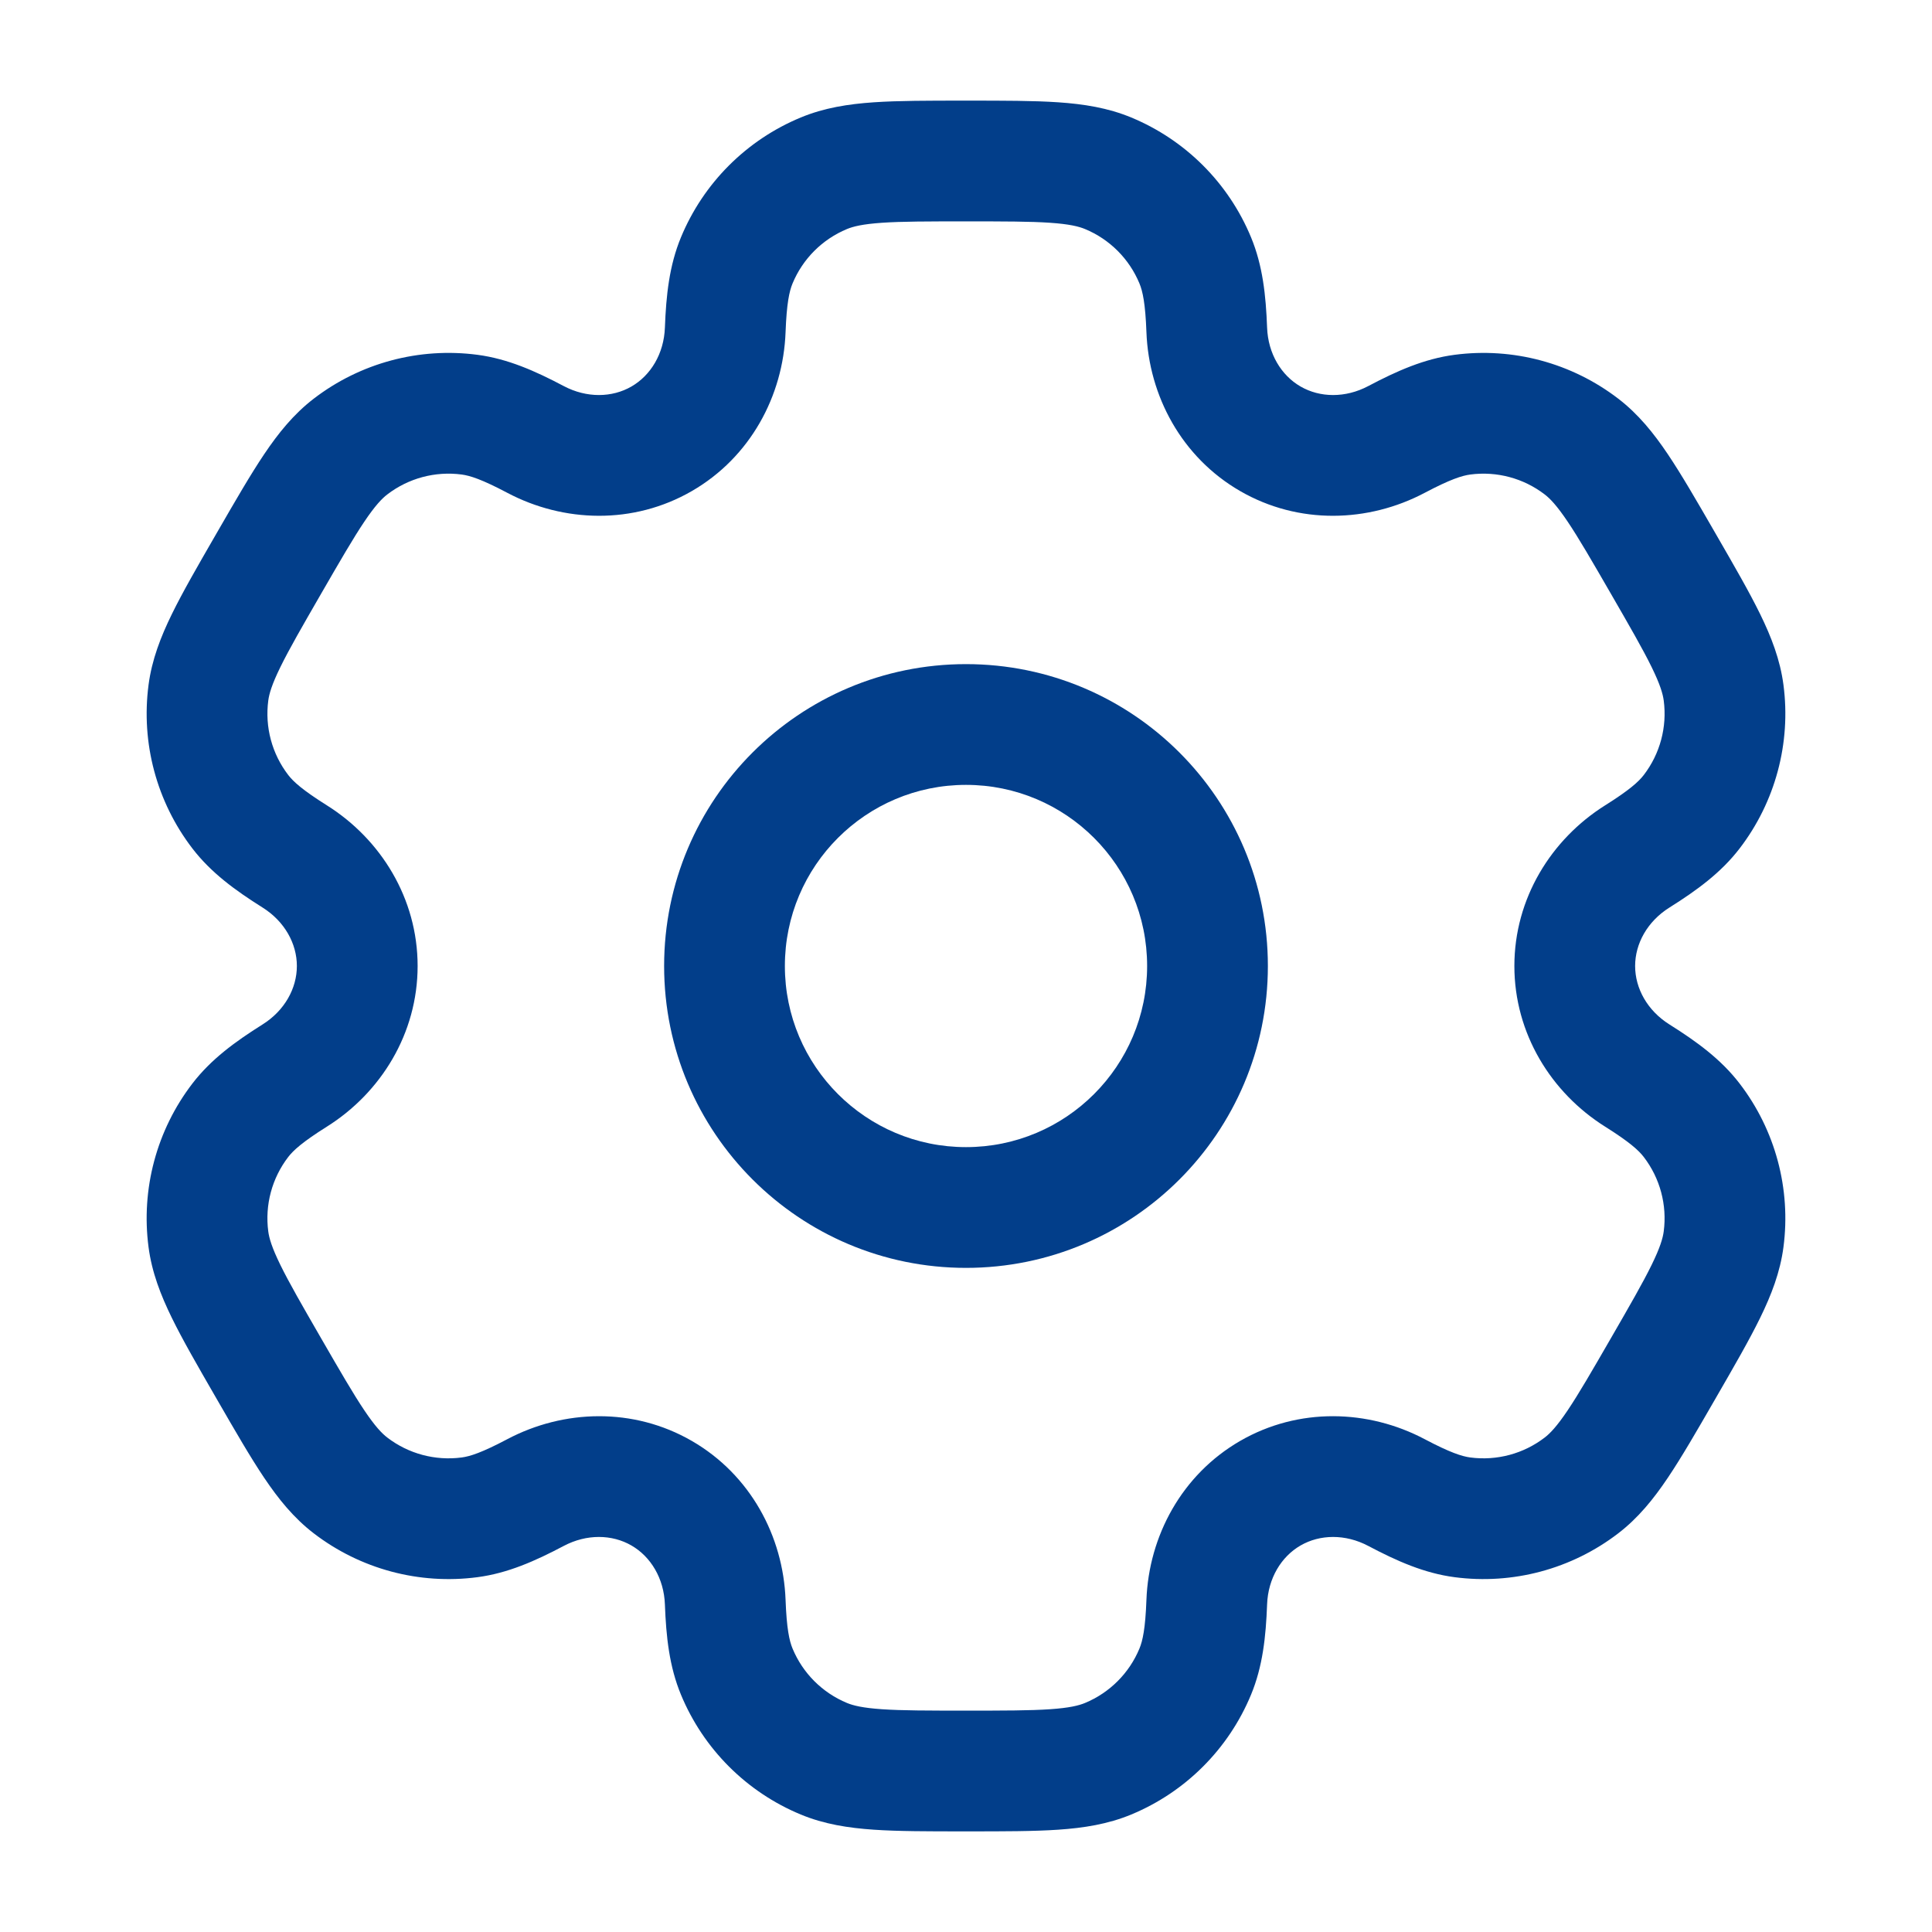 <svg width="800" height="800" viewBox="0 0 800 800" fill="none" xmlns="http://www.w3.org/2000/svg">
<path fill-rule="evenodd" clip-rule="evenodd" d="M400 275C330.965 275 275 330.964 275 400C275 469.037 330.965 525 400 525C469.037 525 525 469.037 525 400C525 330.964 469.037 275 400 275ZM325 400C325 358.58 358.58 325 400 325C441.42 325 475 358.58 475 400C475 441.42 441.42 475 400 475C358.58 475 325 441.42 325 400Z" fill="#023E8A"/>
<path fill-rule="evenodd" clip-rule="evenodd" d="M399.157 41.667C384.343 41.667 371.973 41.667 361.82 42.359C351.25 43.081 341.267 44.635 331.587 48.645C309.126 57.948 291.281 75.793 281.977 98.254C277.134 109.947 275.822 122.271 275.321 135.665C274.919 146.433 269.485 155.417 261.465 160.047C253.446 164.677 242.948 164.891 233.422 159.856C221.571 153.592 210.243 148.566 197.694 146.914C173.591 143.741 149.214 150.273 129.926 165.073C121.614 171.451 115.276 179.32 109.366 188.113C103.689 196.56 97.506 207.272 90.098 220.102L89.257 221.56C81.849 234.391 75.665 245.101 71.188 254.241C66.527 263.756 62.882 273.18 61.514 283.567C58.34 307.671 64.873 332.047 79.672 351.337C87.376 361.373 97.391 368.673 108.739 375.803C117.865 381.537 122.929 390.737 122.929 400C122.928 409.26 117.864 418.46 108.739 424.193C97.39 431.323 87.374 438.623 79.669 448.663C64.869 467.95 58.337 492.327 61.511 516.43C62.878 526.817 66.524 536.243 71.184 545.757C75.661 554.897 81.845 565.607 89.253 578.437L90.095 579.897C97.503 592.727 103.686 603.437 109.363 611.883C115.272 620.677 121.611 628.547 129.923 634.923C149.211 649.723 173.588 656.257 197.691 653.083C210.239 651.43 221.567 646.407 233.417 640.143C242.944 635.107 253.443 635.32 261.463 639.953C269.484 644.583 274.919 653.567 275.321 664.337C275.822 677.73 277.134 690.053 281.977 701.747C291.281 724.207 309.126 742.053 331.587 751.357C341.267 755.367 351.25 756.92 361.82 757.64C371.973 758.333 384.343 758.333 399.157 758.333H400.84C415.657 758.333 428.023 758.333 438.18 757.64C448.75 756.92 458.733 755.367 468.413 751.357C490.873 742.053 508.72 724.207 518.023 701.747C522.867 690.053 524.177 677.73 524.677 664.333C525.08 653.567 530.513 644.583 538.533 639.95C546.553 635.32 557.053 635.107 566.58 640.14C578.43 646.403 589.757 651.43 602.307 653.08C626.41 656.253 650.787 649.723 670.073 634.923C678.387 628.543 684.723 620.677 690.633 611.883C696.31 603.437 702.493 592.727 709.9 579.897L710.743 578.437C718.15 565.607 724.337 554.893 728.813 545.753C733.473 536.24 737.117 526.817 738.487 516.43C741.66 492.323 735.127 467.947 720.327 448.66C712.623 438.62 702.607 431.323 691.26 424.193C682.133 418.46 677.07 409.26 677.07 399.997C677.07 390.737 682.133 381.54 691.257 375.807C702.61 368.677 712.627 361.38 720.33 351.337C735.13 332.05 741.663 307.673 738.49 283.569C737.12 273.182 733.477 263.758 728.817 254.243C724.34 245.104 718.157 234.394 710.747 221.565L709.907 220.106C702.497 207.275 696.313 196.563 690.637 188.116C684.727 179.322 678.39 171.453 670.077 165.075C650.79 150.275 626.413 143.743 602.307 146.917C589.76 148.569 578.433 153.594 566.583 159.857C557.057 164.893 546.557 164.679 538.537 160.048C530.517 155.418 525.08 146.432 524.677 135.664C524.177 122.269 522.867 109.947 518.023 98.254C508.72 75.793 490.873 57.948 468.413 48.645C458.733 44.635 448.75 43.081 438.18 42.359C428.023 41.667 415.657 41.667 400.84 41.667H399.157ZM350.72 94.839C353.293 93.773 357.2 92.791 365.223 92.243C373.473 91.681 384.127 91.667 400 91.667C415.873 91.667 426.527 91.681 434.773 92.243C442.8 92.791 446.707 93.773 449.277 94.839C459.487 99.068 467.6 107.179 471.827 117.388C473.163 120.609 474.267 125.629 474.713 137.532C475.7 163.945 489.333 189.376 513.537 203.349C537.737 217.323 566.58 216.413 589.947 204.063C600.477 198.497 605.38 196.944 608.833 196.489C619.79 195.047 630.87 198.016 639.637 204.743C641.847 206.437 644.65 209.33 649.137 216.005C653.75 222.868 659.087 232.087 667.023 245.833C674.96 259.58 680.277 268.813 683.913 276.238C687.45 283.461 688.553 287.336 688.917 290.096C690.36 301.052 687.39 312.132 680.663 320.899C678.54 323.665 674.747 327.133 664.657 333.47C642.28 347.533 627.073 372.053 627.07 399.997C627.07 427.943 642.277 452.467 664.657 466.53C674.743 472.867 678.537 476.333 680.66 479.1C687.387 487.867 690.357 498.947 688.913 509.903C688.55 512.663 687.447 516.537 683.91 523.76C680.273 531.183 674.957 540.417 667.02 554.163C659.083 567.91 653.747 577.13 649.133 583.993C644.647 590.667 641.843 593.56 639.633 595.253C630.867 601.983 619.787 604.95 608.83 603.51C605.377 603.053 600.473 601.5 589.943 595.937C566.577 583.583 537.733 582.677 513.53 596.65C489.333 610.623 475.7 636.053 474.713 662.467C474.267 674.37 473.163 679.39 471.827 682.613C467.6 692.82 459.487 700.933 449.277 705.163C446.707 706.227 442.8 707.21 434.773 707.757C426.527 708.32 415.873 708.333 400 708.333C384.127 708.333 373.473 708.32 365.223 707.757C357.2 707.21 353.293 706.227 350.72 705.163C340.513 700.933 332.4 692.82 328.171 682.613C326.837 679.39 325.732 674.37 325.286 662.467C324.299 636.057 310.666 610.623 286.463 596.65C262.261 582.677 233.421 583.587 210.053 595.937C199.522 601.503 194.621 603.057 191.165 603.51C180.209 604.953 169.128 601.983 160.361 595.257C158.153 593.563 155.348 590.67 150.862 583.993C146.25 577.133 140.912 567.913 132.975 554.167C125.038 540.42 119.724 531.187 116.087 523.763C112.549 516.54 111.446 512.663 111.083 509.903C109.64 498.947 112.609 487.867 119.337 479.1C121.459 476.337 125.254 472.867 135.34 466.53C157.719 452.47 172.927 427.947 172.929 400.003C172.93 372.053 157.722 347.53 135.34 333.467C125.256 327.13 121.462 323.662 119.34 320.897C112.613 312.13 109.644 301.05 111.086 290.093C111.449 287.334 112.552 283.458 116.09 276.236C119.727 268.81 125.042 259.578 132.978 245.831C140.915 232.084 146.253 222.865 150.865 216.003C155.352 209.328 158.156 206.435 160.364 204.741C169.132 198.013 180.212 195.044 191.168 196.487C194.624 196.942 199.525 198.494 210.058 204.061C233.424 216.412 262.264 217.321 286.465 203.348C310.666 189.376 324.299 163.946 325.286 137.534C325.732 125.63 326.837 120.609 328.171 117.388C332.4 107.179 340.513 99.068 350.72 94.839Z" fill="#023E8A"/>
</svg>
